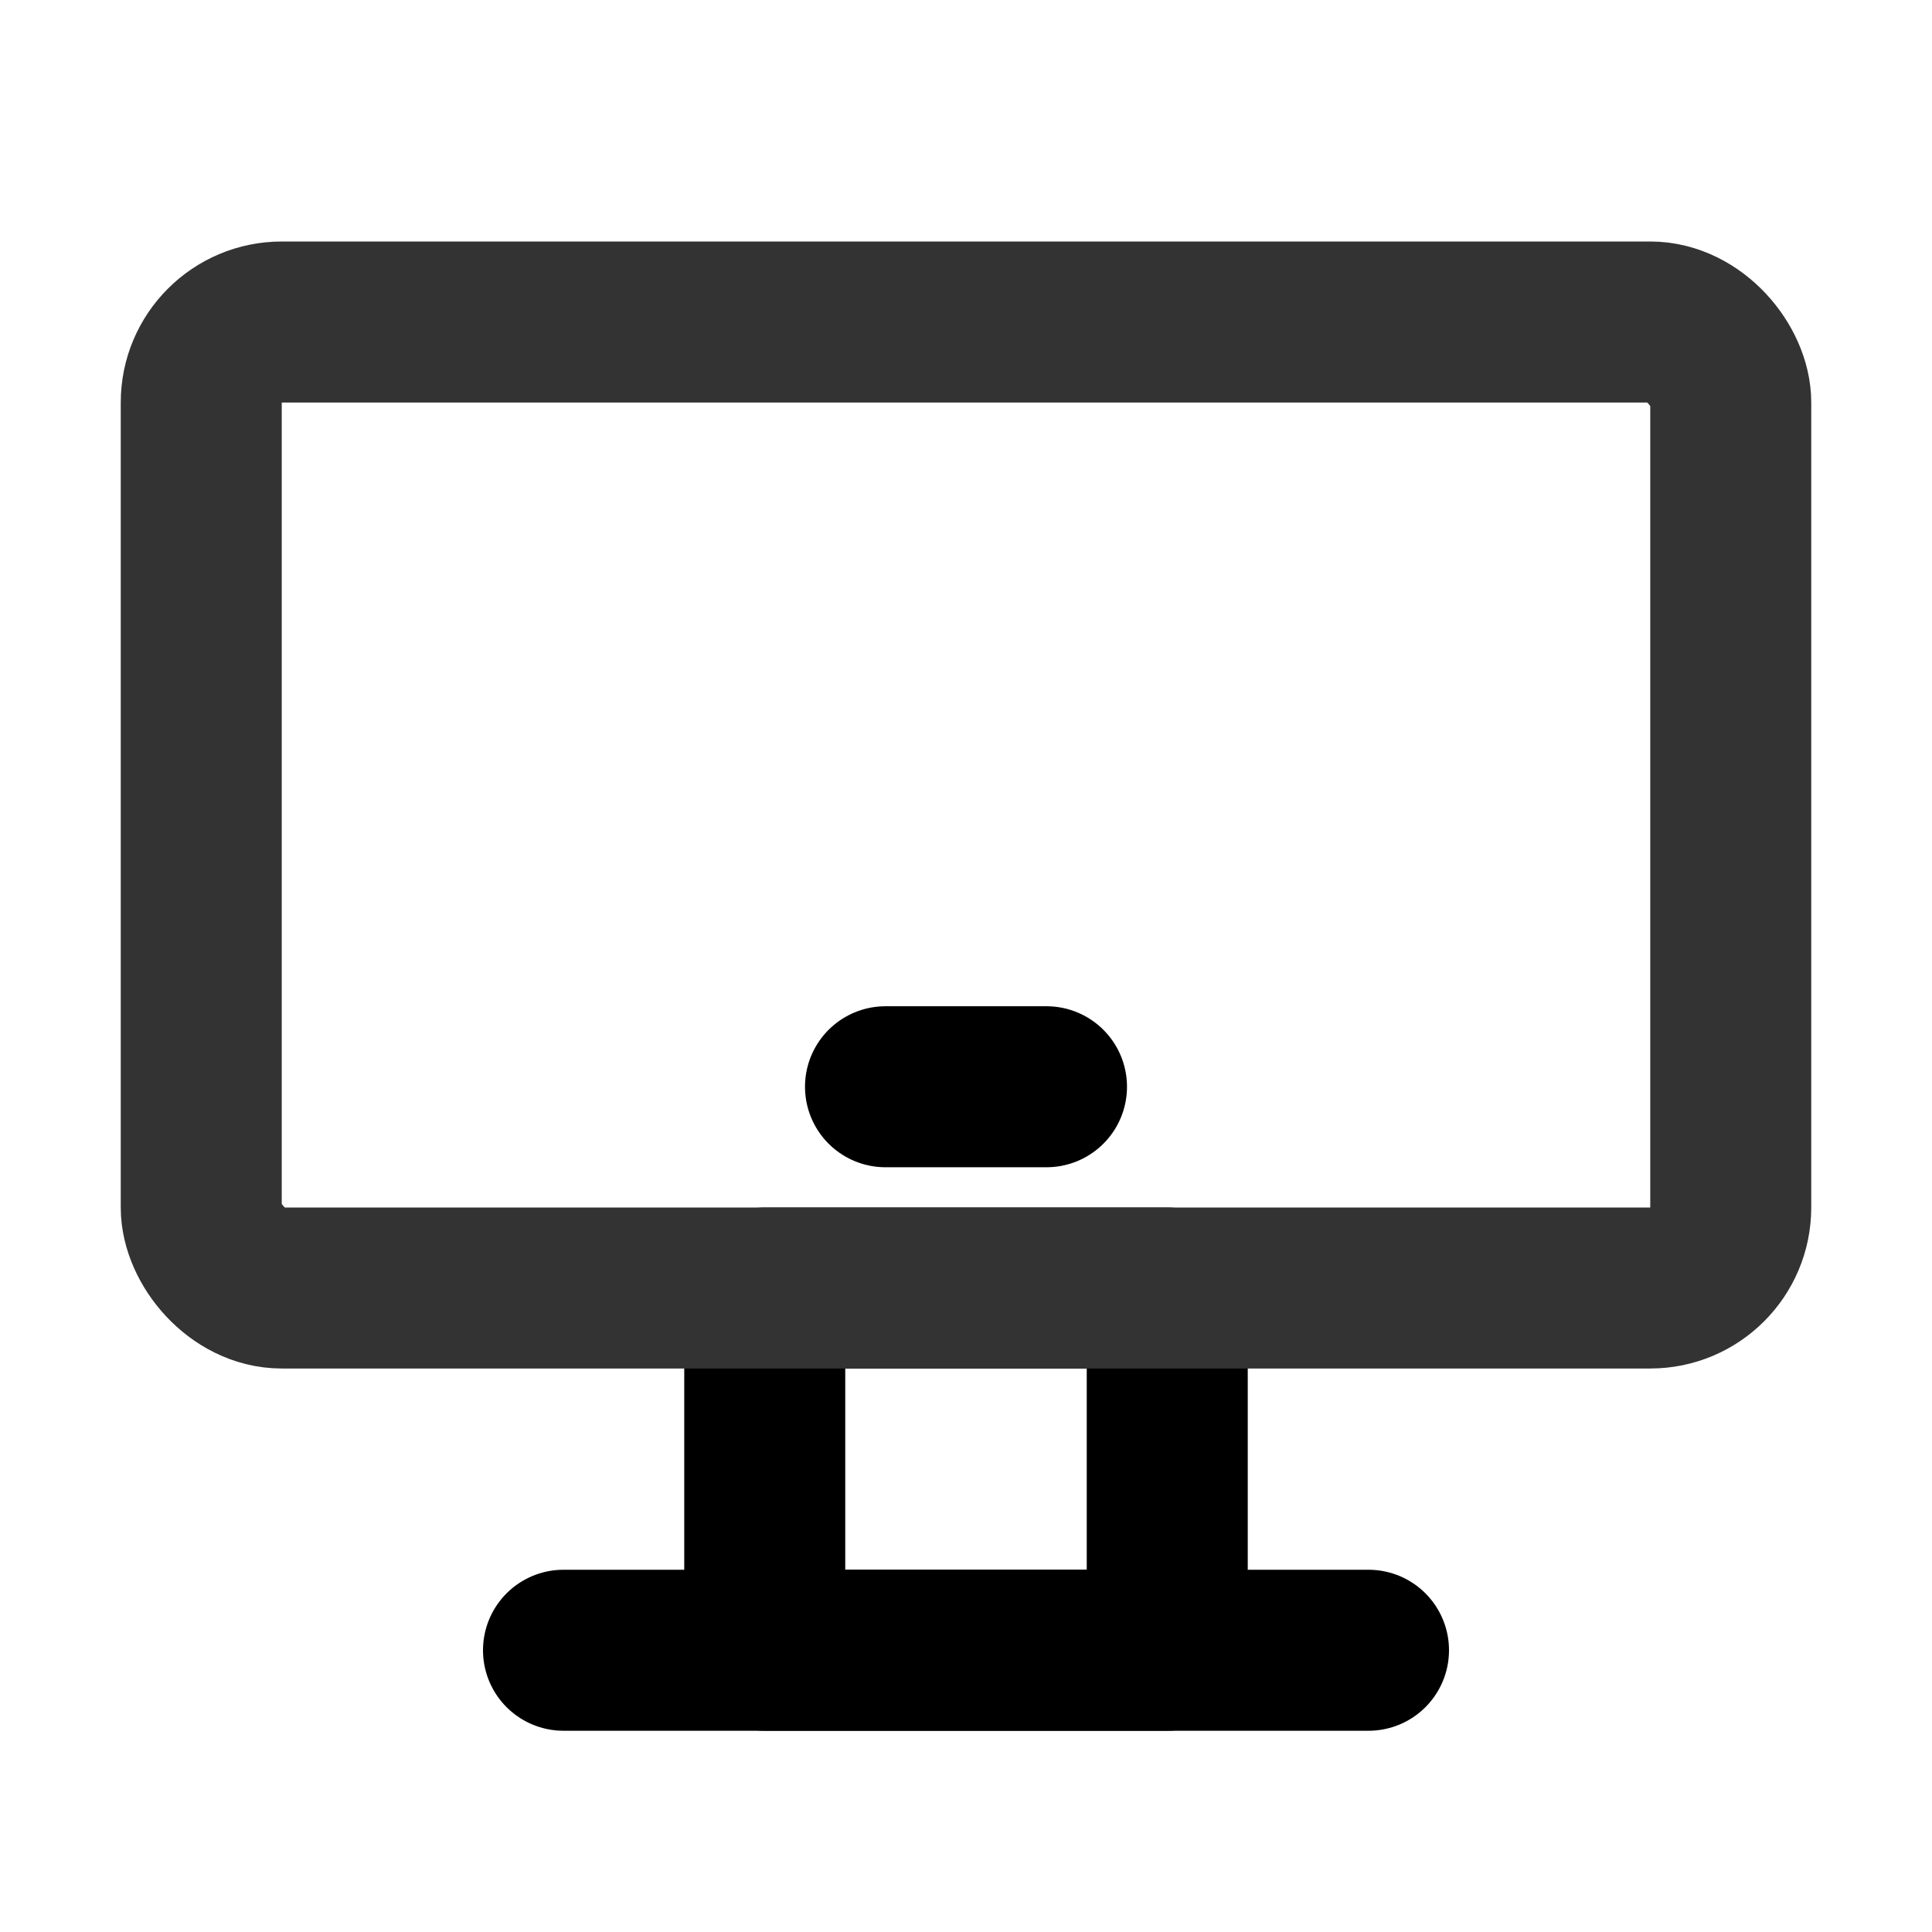 <svg xmlns="http://www.w3.org/2000/svg" fill="none" stroke="currentColor" viewBox="0 0 48 48"><path stroke-linejoin="round" stroke-linecap="round" stroke-width="4" d="M19 32h10v9H19z"/><rect data-follow-stroke="#333" stroke-width="4" stroke="#333" rx="2" height="24" width="38" y="8" x="5"/><path stroke-linejoin="round" stroke-linecap="round" stroke-width="4" d="M22 27h4M14 41h20"/></svg>